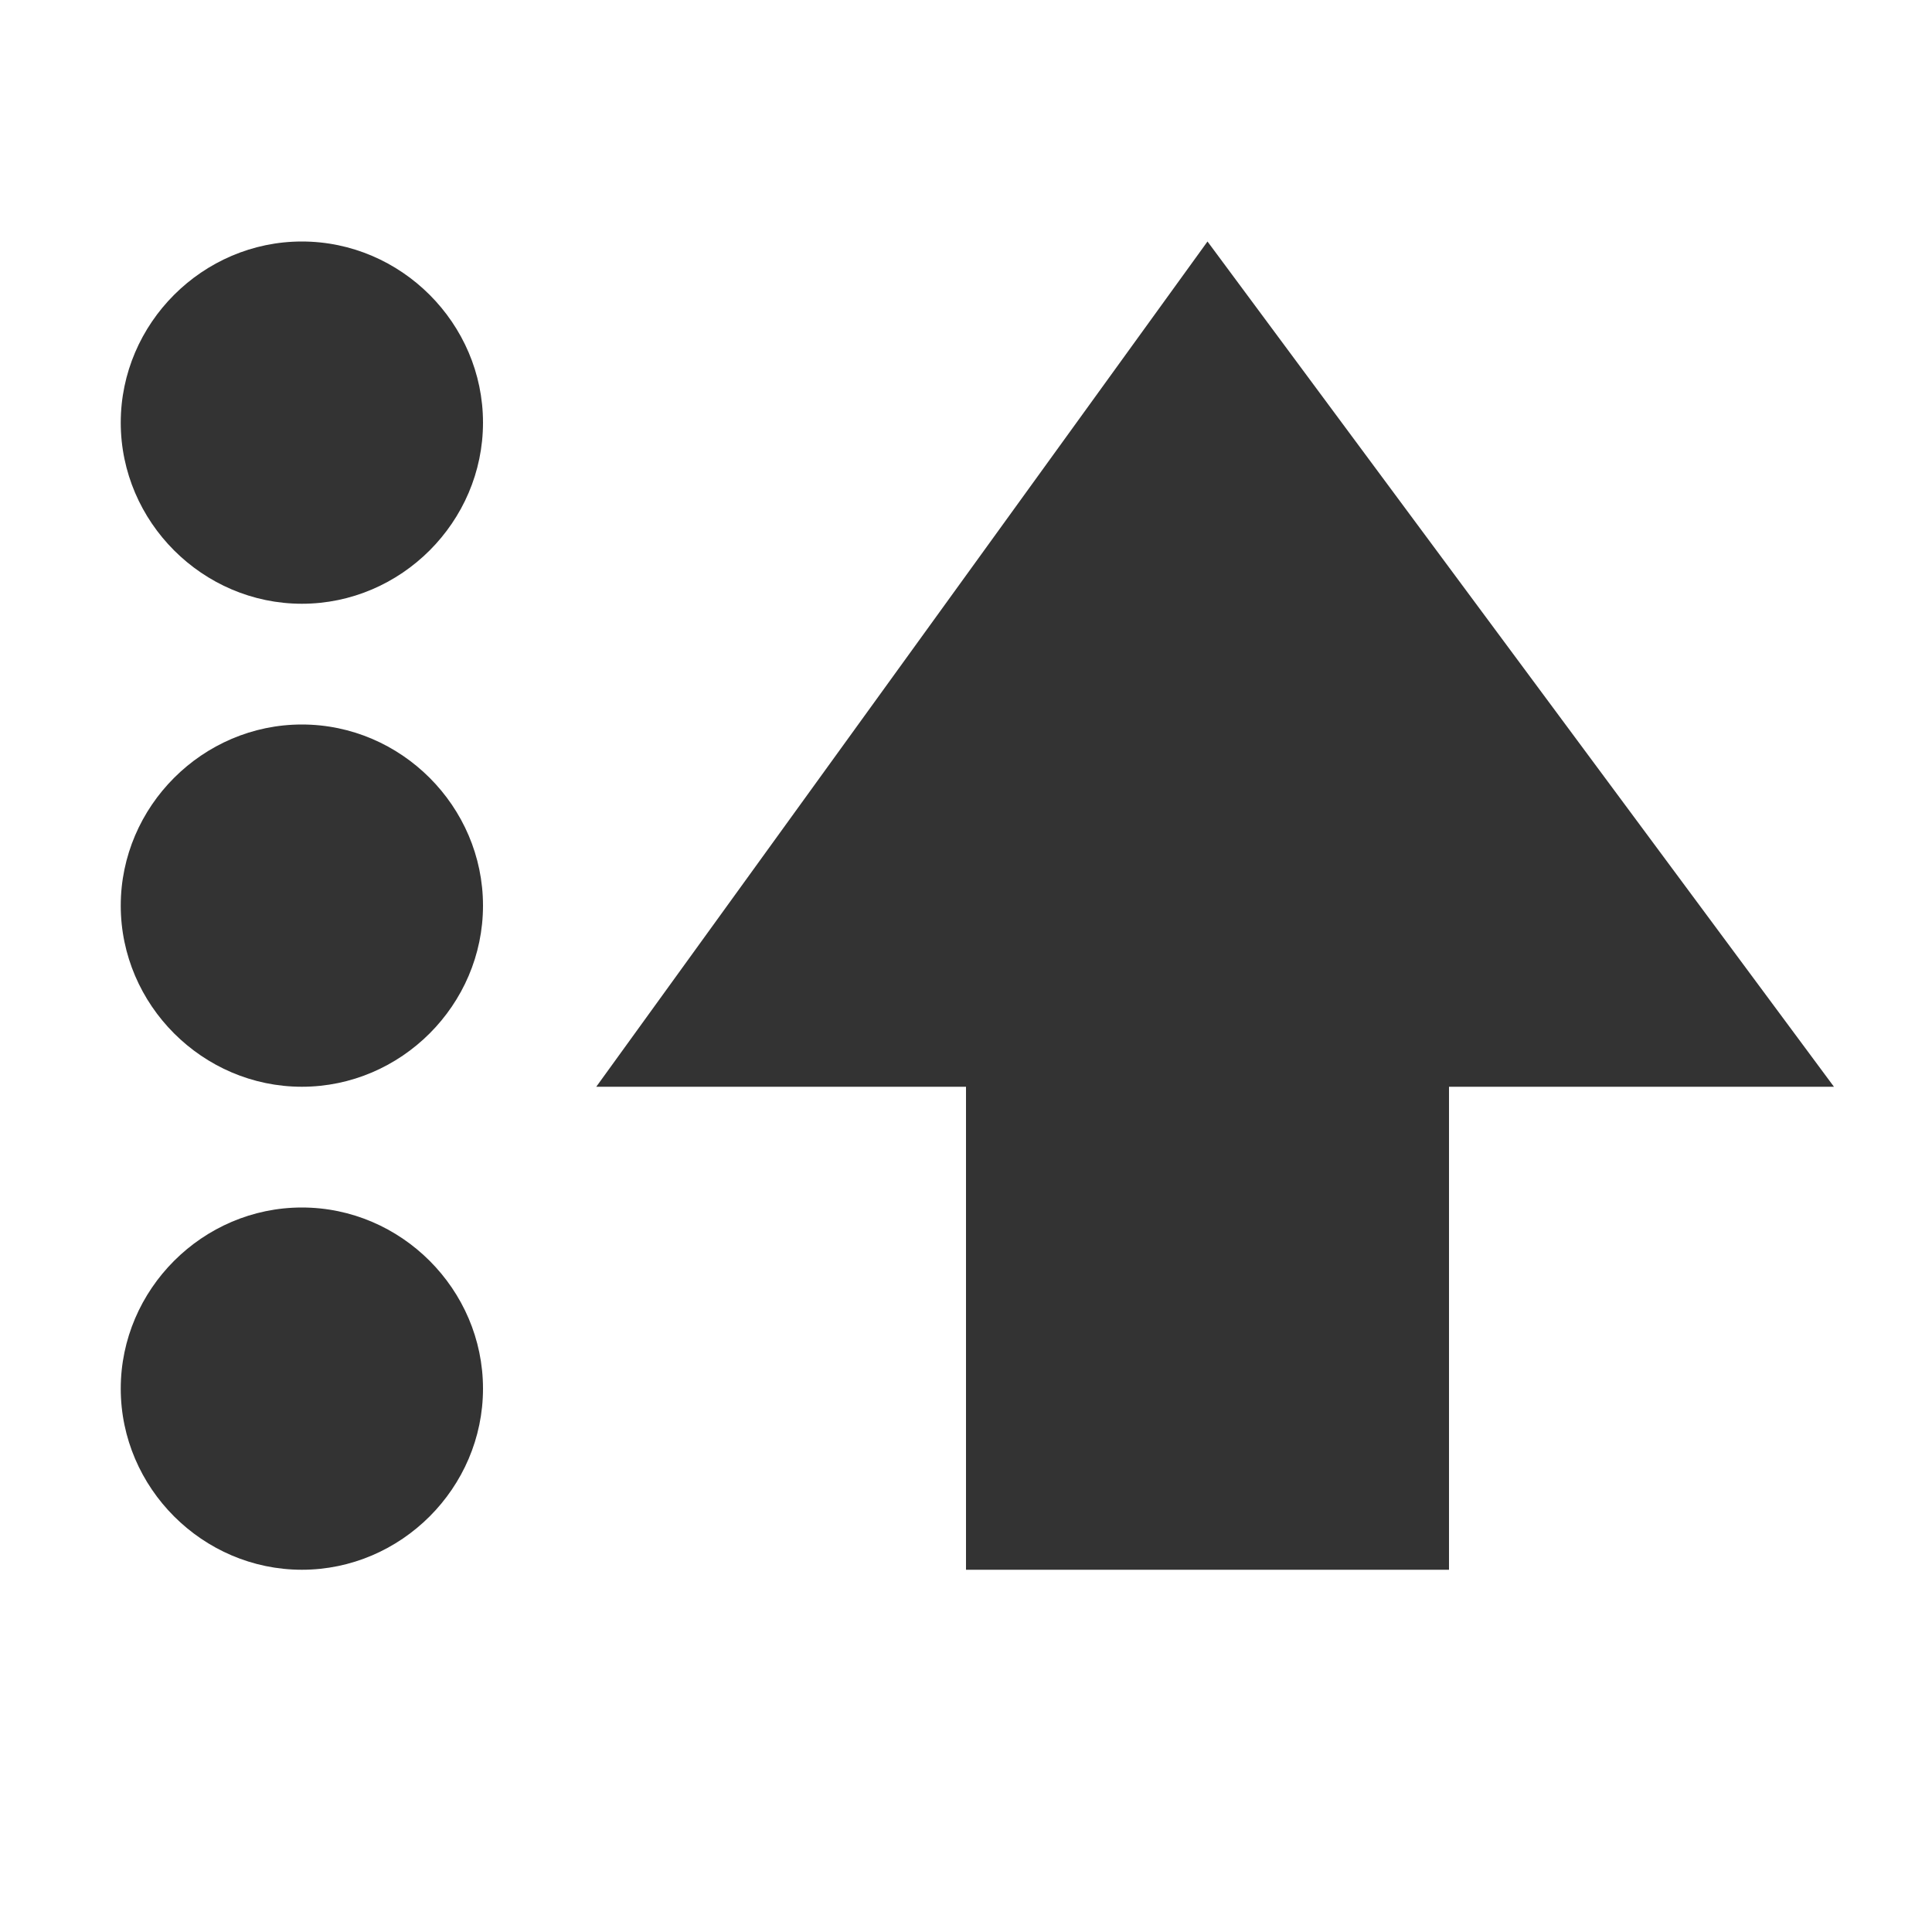 <svg xmlns="http://www.w3.org/2000/svg" width="16" height="16">
    <g color="#000" fill="#333333">
        <path d="M647.5 7c-.822 0-1.5.678-1.5 1.5 0 .822.678 1.5 1.5 1.5.822 0 1.5-.678 1.5-1.5 0-.822-.678-1.5-1.5-1.5zm0 4c-.822 0-1.5.678-1.5 1.5 0 .822.678 1.5 1.5 1.5.822 0 1.5-.678 1.5-1.5 0-.822-.678-1.5-1.5-1.5zm0 4c-.822 0-1.5.678-1.5 1.5 0 .822.678 1.5 1.5 1.5.822 0 1.5-.678 1.5-1.5 0-.822-.678-1.5-1.5-1.5zM653 18v-4h-3.062l5.062-7 5.188 7h-3.188v4z" style="marker:none" overflow="visible" transform="translate(-645 -5)"/>
    </g>
</svg>
